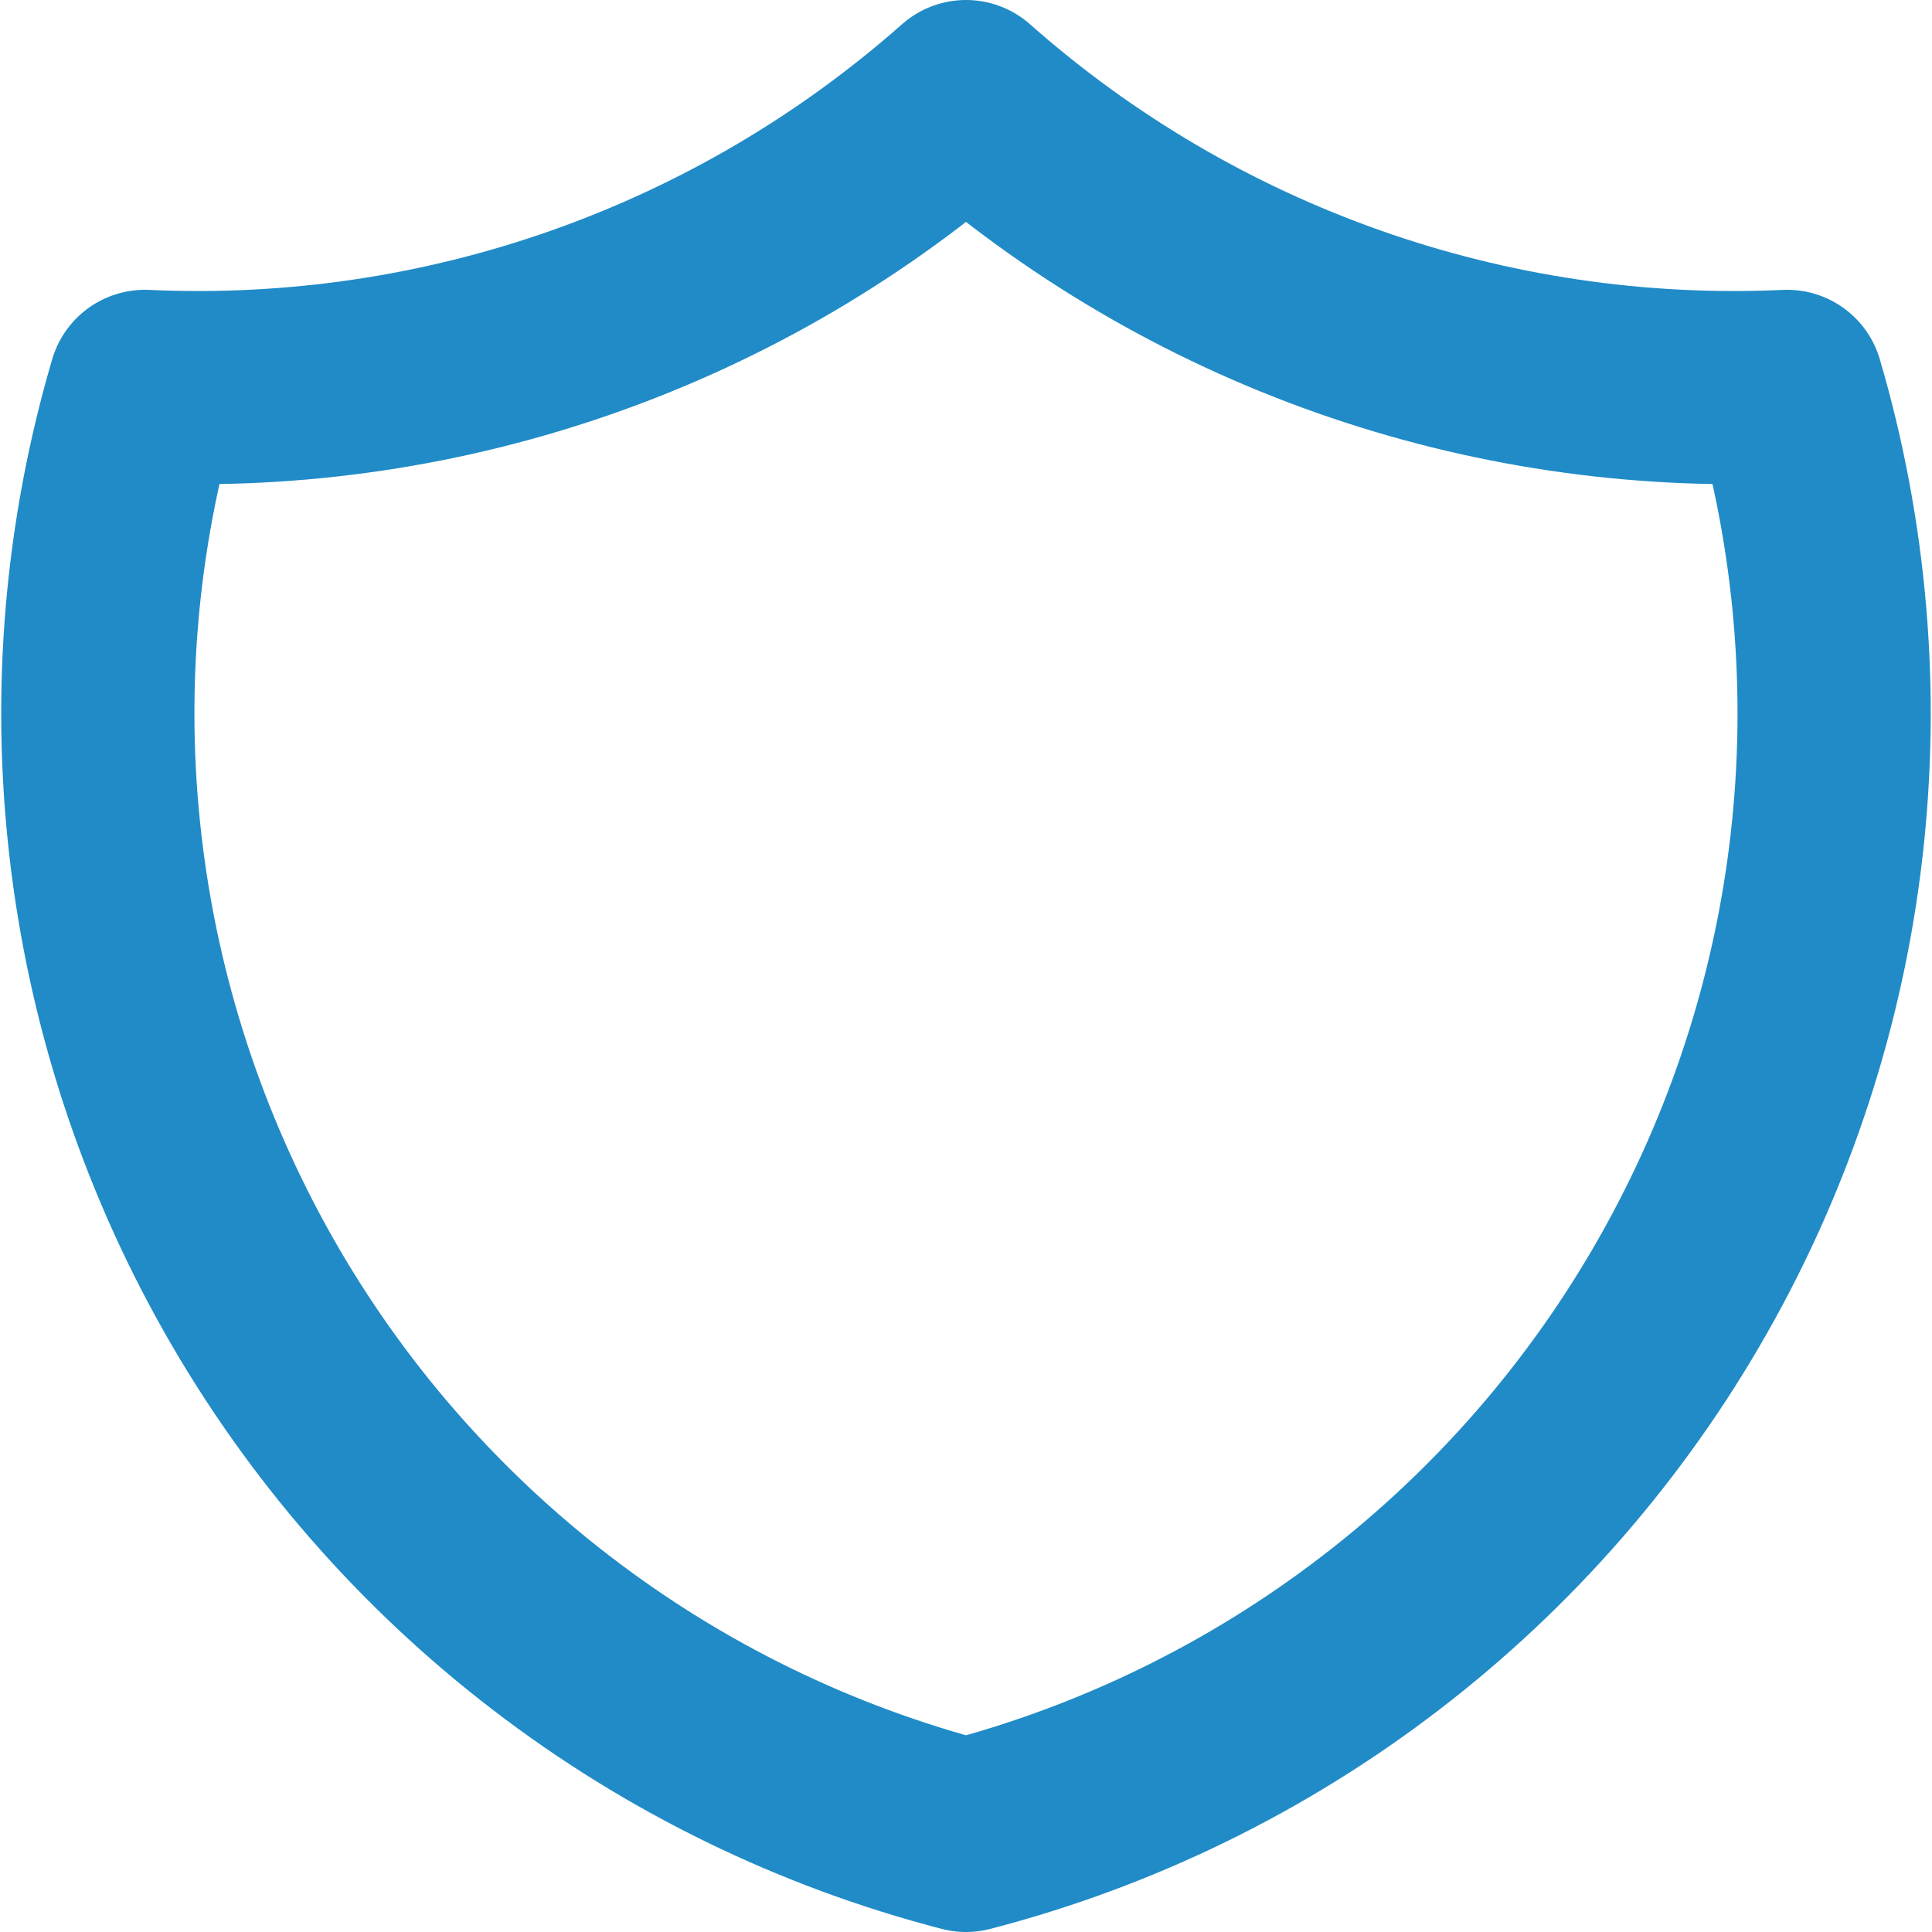 <svg width="20" height="20" viewBox="0 0 20 20" fill="none" xmlns="http://www.w3.org/2000/svg">
<path d="M10 1C12.336 3.067 15.384 4.143 18.5 4C18.953 5.543 19.092 7.161 18.908 8.759C18.724 10.357 18.22 11.901 17.427 13.3C16.634 14.7 15.568 15.925 14.292 16.904C13.016 17.884 11.557 18.596 10 19C8.443 18.596 6.983 17.884 5.707 16.904C4.431 15.925 3.365 14.7 2.572 13.3C1.78 11.901 1.276 10.357 1.092 8.759C0.907 7.161 1.046 5.543 1.5 4C4.615 4.143 7.664 3.067 10 1Z" stroke="#208BC7" stroke-width="2" stroke-linecap="round" stroke-linejoin="round"/>
</svg>
